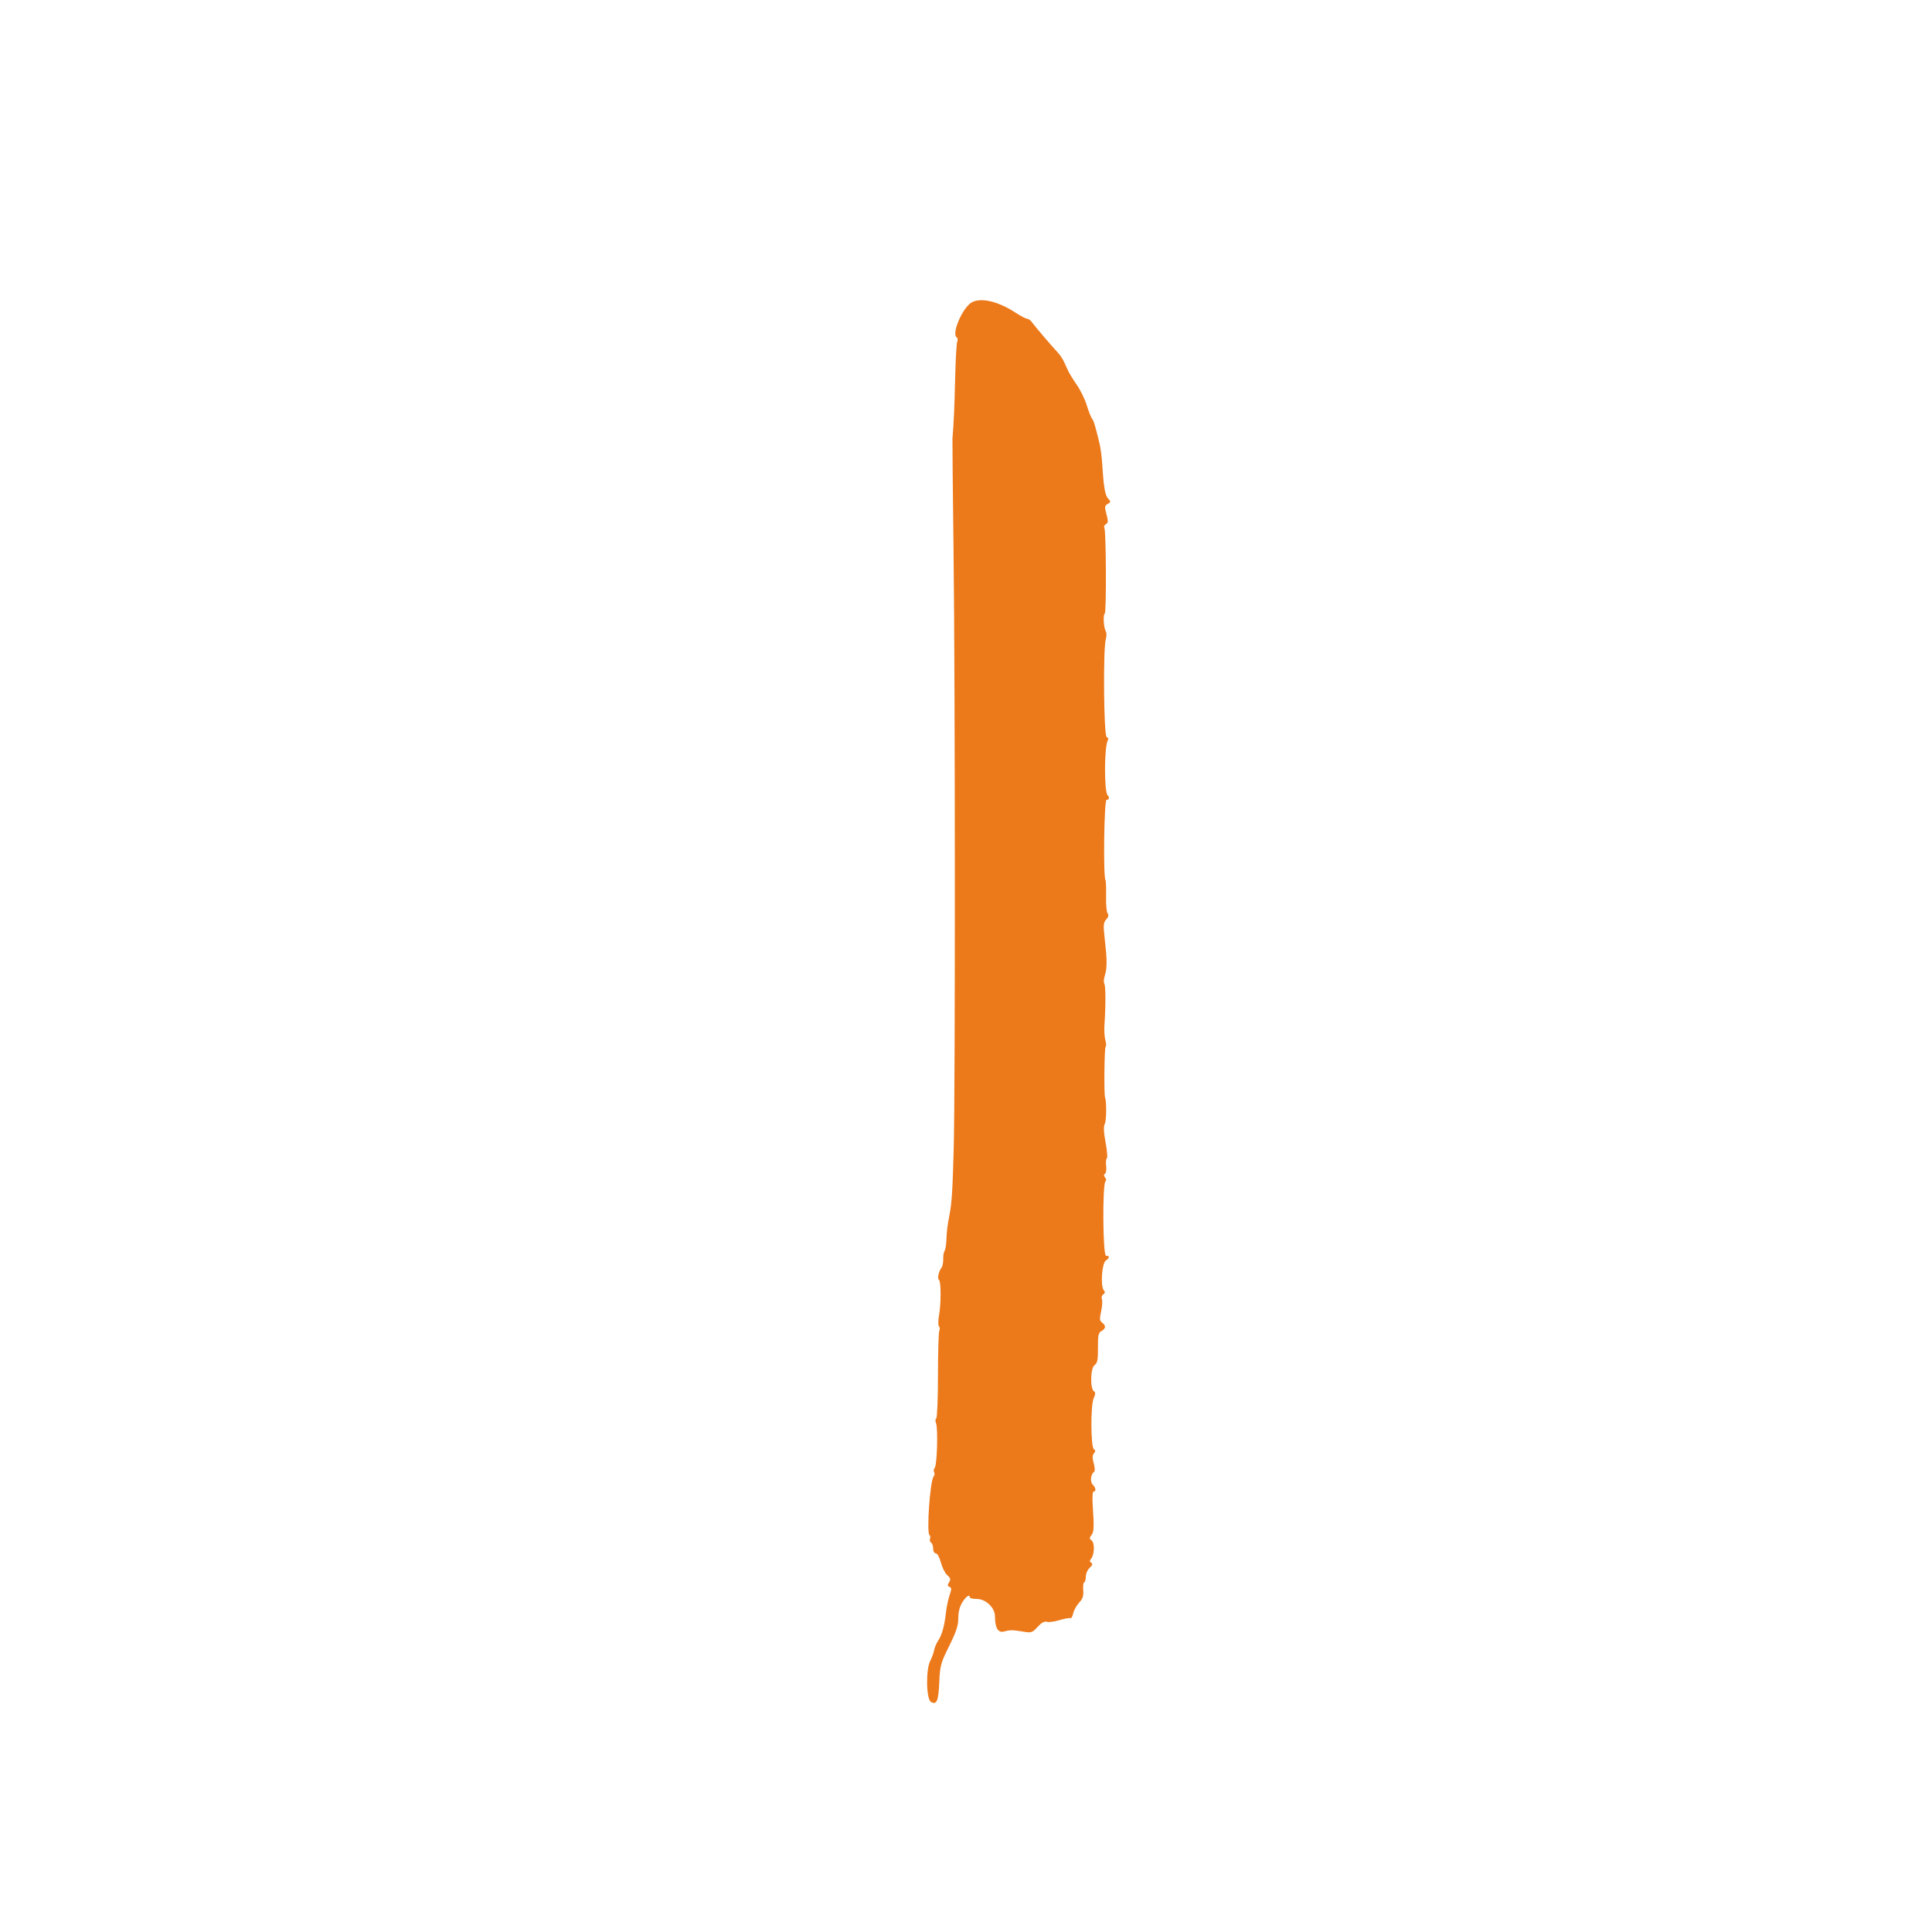 <svg id="svg" version="1.1" xmlns="http://www.w3.org/2000/svg" xmlns:xlink="http://www.w3.org/1999/xlink" width="400" height="400" viewBox="0, 0, 400,400"><g id="svgg"><path id="path0" d="M200.771 62.902 C 198.861 64.569,197.059 69.218,198.078 69.848 C 198.285 69.976,198.332 70.378,198.183 70.740 C 198.034 71.103,197.840 74.550,197.752 78.400 C 197.617 84.346,197.464 87.736,197.195 90.800 C 197.166 91.130,197.269 101.660,197.424 114.200 C 197.768 141.991,197.790 225.659,197.458 237.800 C 197.213 246.713,197.061 249.073,196.569 251.600 C 196.151 253.750,196.018 254.842,195.936 256.800 C 195.894 257.790,195.722 258.785,195.554 259.012 C 195.386 259.238,195.265 259.997,195.285 260.698 C 195.305 261.399,195.140 262.204,194.918 262.486 C 194.329 263.238,194.022 264.767,194.413 265.008 C 194.851 265.278,194.848 270.015,194.408 272.368 C 194.218 273.386,194.219 274.382,194.410 274.612 C 194.599 274.840,194.630 275.229,194.477 275.476 C 194.325 275.723,194.200 279.857,194.200 284.663 C 194.200 289.468,194.039 293.517,193.842 293.660 C 193.645 293.802,193.624 294.252,193.795 294.660 C 194.233 295.700,194.016 303.298,193.531 303.882 C 193.311 304.148,193.252 304.561,193.400 304.800 C 193.548 305.039,193.498 305.452,193.288 305.718 C 192.549 306.655,191.804 317.432,192.452 317.832 C 192.624 317.938,192.671 318.272,192.555 318.572 C 192.440 318.873,192.538 319.238,192.773 319.383 C 193.008 319.528,193.200 320.087,193.200 320.624 C 193.200 321.184,193.434 321.600,193.748 321.600 C 194.065 321.600,194.508 322.402,194.798 323.500 C 195.074 324.545,195.673 325.728,196.129 326.128 C 196.805 326.722,196.873 326.991,196.498 327.592 C 196.139 328.167,196.157 328.375,196.581 328.537 C 197.035 328.712,197.039 328.999,196.602 330.273 C 196.315 331.113,195.980 332.700,195.858 333.800 C 195.549 336.596,195.033 338.473,194.240 339.682 C 193.867 340.252,193.481 341.165,193.382 341.712 C 193.283 342.258,192.932 343.222,192.603 343.853 C 191.652 345.676,191.764 351.846,192.758 352.378 C 193.951 353.016,194.299 352.167,194.474 348.192 C 194.621 344.849,194.771 344.305,196.516 340.789 C 197.984 337.831,198.400 336.564,198.400 335.044 C 198.400 333.767,198.687 332.630,199.233 331.747 C 200.006 330.496,200.800 329.975,200.800 330.720 C 200.800 330.896,201.428 331.040,202.195 331.040 C 204.099 331.040,206.000 332.842,206.000 334.649 C 206.000 337.049,206.656 338.127,207.906 337.782 C 209.175 337.432,209.588 337.436,211.930 337.826 C 213.533 338.092,213.745 338.019,214.831 336.830 C 215.625 335.962,216.237 335.621,216.727 335.777 C 217.125 335.903,218.325 335.743,219.394 335.422 C 220.462 335.100,221.471 334.920,221.636 335.022 C 221.800 335.124,222.051 334.680,222.192 334.035 C 222.334 333.391,222.888 332.391,223.423 331.813 C 224.179 330.997,224.368 330.412,224.270 329.182 C 224.202 328.312,224.293 327.600,224.473 327.600 C 224.653 327.600,224.800 327.088,224.800 326.462 C 224.800 325.828,225.158 325.000,225.609 324.591 C 226.197 324.059,226.287 323.777,225.935 323.560 C 225.579 323.340,225.568 323.120,225.893 322.729 C 226.601 321.876,226.679 319.462,226.015 318.943 C 225.544 318.575,225.527 318.370,225.928 317.887 C 226.492 317.207,226.541 316.289,226.247 311.900 C 226.124 310.062,226.194 308.800,226.420 308.800 C 226.982 308.800,226.881 308.024,226.236 307.378 C 225.657 306.800,225.817 305.208,226.499 304.755 C 226.722 304.608,226.701 303.905,226.446 302.982 C 226.137 301.864,226.148 301.304,226.486 300.896 C 226.835 300.476,226.835 300.269,226.488 300.054 C 225.815 299.639,225.775 290.925,226.439 289.471 C 226.818 288.642,226.834 288.268,226.502 288.063 C 225.677 287.553,225.756 283.266,226.601 282.649 C 227.211 282.202,227.336 281.576,227.320 279.042 C 227.303 276.440,227.414 275.913,228.050 275.573 C 228.963 275.085,229.010 274.442,228.178 273.834 C 227.659 273.454,227.626 273.071,227.975 271.513 C 228.205 270.487,228.278 269.348,228.138 268.983 C 227.996 268.612,228.119 268.174,228.416 267.990 C 228.803 267.751,228.831 267.516,228.520 267.130 C 227.819 266.264,228.128 261.588,228.925 261.006 C 229.762 260.394,229.790 260.000,228.996 260.000 C 228.315 260.000,228.218 244.960,228.896 244.541 C 229.085 244.424,229.041 244.091,228.800 243.800 C 228.501 243.439,228.493 243.190,228.776 243.015 C 229.003 242.874,229.111 242.143,229.015 241.391 C 228.918 240.638,228.983 239.934,229.158 239.826 C 229.334 239.717,229.219 238.245,228.904 236.553 C 228.492 234.341,228.448 233.241,228.749 232.638 C 229.086 231.962,229.116 228.012,228.790 227.200 C 228.546 226.591,228.649 216.785,228.901 216.700 C 229.066 216.645,229.048 216.060,228.861 215.400 C 228.674 214.740,228.584 213.300,228.663 212.200 C 228.939 208.307,228.926 204.128,228.637 203.659 C 228.475 203.398,228.530 202.603,228.759 201.892 C 229.234 200.418,229.223 198.725,228.711 194.259 C 228.399 191.537,228.441 191.017,229.030 190.366 C 229.498 189.850,229.588 189.456,229.320 189.108 C 229.105 188.828,228.961 187.250,229.001 185.600 C 229.041 183.950,228.983 182.435,228.872 182.233 C 228.383 181.344,228.597 165.600,229.098 165.600 C 229.643 165.600,229.764 165.098,229.325 164.659 C 228.568 163.901,228.612 154.475,229.379 153.234 C 229.528 152.992,229.414 152.703,229.125 152.592 C 228.520 152.359,228.362 134.250,228.948 132.323 C 229.128 131.730,229.128 131.010,228.948 130.723 C 228.505 130.017,228.339 127.285,228.724 127.047 C 229.093 126.819,229.016 109.872,228.643 109.269 C 228.500 109.038,228.644 108.703,228.963 108.525 C 229.445 108.255,229.464 107.907,229.080 106.467 C 228.669 104.927,228.697 104.689,229.338 104.331 C 230.004 103.958,230.010 103.874,229.409 103.210 C 228.779 102.514,228.488 100.762,228.179 95.800 C 228.097 94.480,227.855 92.680,227.641 91.800 C 226.736 88.068,226.459 87.151,226.095 86.689 C 225.883 86.420,225.394 85.175,225.007 83.923 C 224.621 82.670,223.702 80.780,222.966 79.723 C 222.230 78.665,221.419 77.350,221.164 76.800 C 220.909 76.250,220.498 75.361,220.250 74.825 C 220.003 74.288,219.440 73.460,219.000 72.984 C 217.497 71.357,214.207 67.502,213.680 66.750 C 213.391 66.338,212.936 66.000,212.668 66.000 C 212.401 66.000,211.286 65.414,210.191 64.698 C 206.327 62.170,202.455 61.432,200.771 62.902 " stroke="none" fill="#EC791A" fill-rule="evenodd"></path><path id="path1" d="M0.000 200.000 L 0.000 400.000 200.000 400.000 L 400.000 400.000 400.000 200.000 L 400.000 0.000 200.000 0.000 L 0.000 0.000 0.000 200.000 M205.965 62.698 C 207.194 63.082,209.096 63.982,210.191 64.698 C 211.286 65.414,212.401 66.000,212.668 66.000 C 212.936 66.000,213.391 66.338,213.680 66.750 C 214.207 67.502,217.497 71.357,219.000 72.984 C 219.440 73.460,220.003 74.288,220.250 74.825 C 220.498 75.361,220.909 76.250,221.164 76.800 C 221.419 77.350,222.230 78.665,222.966 79.723 C 223.702 80.780,224.621 82.670,225.007 83.923 C 225.394 85.175,225.883 86.420,226.095 86.689 C 226.459 87.151,226.736 88.068,227.641 91.800 C 227.855 92.680,228.097 94.480,228.179 95.800 C 228.488 100.762,228.779 102.514,229.409 103.210 C 230.010 103.874,230.004 103.958,229.338 104.331 C 228.697 104.689,228.669 104.927,229.080 106.467 C 229.464 107.907,229.445 108.255,228.963 108.525 C 228.644 108.703,228.500 109.038,228.643 109.269 C 229.016 109.872,229.093 126.819,228.724 127.047 C 228.339 127.285,228.505 130.017,228.948 130.723 C 229.128 131.010,229.128 131.730,228.948 132.323 C 228.362 134.250,228.520 152.359,229.125 152.592 C 229.414 152.703,229.528 152.992,229.379 153.234 C 228.612 154.475,228.568 163.901,229.325 164.659 C 229.764 165.098,229.643 165.600,229.098 165.600 C 228.597 165.600,228.383 181.344,228.872 182.233 C 228.983 182.435,229.041 183.950,229.001 185.600 C 228.961 187.250,229.105 188.828,229.320 189.108 C 229.588 189.456,229.498 189.850,229.030 190.366 C 228.441 191.017,228.399 191.537,228.711 194.259 C 229.223 198.725,229.234 200.418,228.759 201.892 C 228.530 202.603,228.475 203.398,228.637 203.659 C 228.926 204.128,228.939 208.307,228.663 212.200 C 228.584 213.300,228.674 214.740,228.861 215.400 C 229.048 216.060,229.066 216.645,228.901 216.700 C 228.649 216.785,228.546 226.591,228.790 227.200 C 229.116 228.012,229.086 231.962,228.749 232.638 C 228.448 233.241,228.492 234.341,228.904 236.553 C 229.219 238.245,229.334 239.717,229.158 239.826 C 228.983 239.934,228.918 240.638,229.015 241.391 C 229.111 242.143,229.003 242.874,228.776 243.015 C 228.493 243.190,228.501 243.439,228.800 243.800 C 229.041 244.091,229.085 244.424,228.896 244.541 C 228.218 244.960,228.315 260.000,228.996 260.000 C 229.790 260.000,229.762 260.394,228.925 261.006 C 228.128 261.588,227.819 266.264,228.520 267.130 C 228.831 267.516,228.803 267.751,228.416 267.990 C 228.119 268.174,227.996 268.612,228.138 268.983 C 228.278 269.348,228.205 270.487,227.975 271.513 C 227.626 273.071,227.659 273.454,228.178 273.834 C 229.010 274.442,228.963 275.085,228.050 275.573 C 227.414 275.913,227.303 276.440,227.320 279.042 C 227.336 281.576,227.211 282.202,226.601 282.649 C 225.756 283.266,225.677 287.553,226.502 288.063 C 226.834 288.268,226.818 288.642,226.439 289.471 C 225.775 290.925,225.815 299.639,226.488 300.054 C 226.835 300.269,226.835 300.476,226.486 300.896 C 226.148 301.304,226.137 301.864,226.446 302.982 C 226.701 303.905,226.722 304.608,226.499 304.755 C 225.817 305.208,225.657 306.800,226.236 307.378 C 226.881 308.024,226.982 308.800,226.420 308.800 C 226.194 308.800,226.124 310.062,226.247 311.900 C 226.541 316.289,226.492 317.207,225.928 317.887 C 225.527 318.370,225.544 318.575,226.015 318.943 C 226.679 319.462,226.601 321.876,225.893 322.729 C 225.568 323.120,225.579 323.340,225.935 323.560 C 226.287 323.777,226.197 324.059,225.609 324.591 C 225.158 325.000,224.800 325.828,224.800 326.462 C 224.800 327.088,224.653 327.600,224.473 327.600 C 224.293 327.600,224.202 328.312,224.270 329.182 C 224.368 330.412,224.179 330.997,223.423 331.813 C 222.888 332.391,222.334 333.391,222.192 334.035 C 222.051 334.680,221.800 335.124,221.636 335.022 C 221.471 334.920,220.462 335.100,219.394 335.422 C 218.325 335.743,217.125 335.903,216.727 335.777 C 216.237 335.621,215.625 335.962,214.831 336.830 C 213.745 338.019,213.533 338.092,211.930 337.826 C 209.588 337.436,209.175 337.432,207.906 337.782 C 206.656 338.127,206.000 337.049,206.000 334.649 C 206.000 332.842,204.099 331.040,202.195 331.040 C 201.428 331.040,200.800 330.896,200.800 330.720 C 200.800 329.975,200.006 330.496,199.233 331.747 C 198.687 332.630,198.400 333.767,198.400 335.044 C 198.400 336.564,197.984 337.831,196.516 340.789 C 194.771 344.305,194.621 344.849,194.474 348.192 C 194.299 352.167,193.951 353.016,192.758 352.378 C 191.764 351.846,191.652 345.676,192.603 343.853 C 192.932 343.222,193.283 342.258,193.382 341.712 C 193.481 341.165,193.867 340.252,194.240 339.682 C 195.033 338.473,195.549 336.596,195.858 333.800 C 195.980 332.700,196.315 331.113,196.602 330.273 C 197.039 328.999,197.035 328.712,196.581 328.537 C 196.157 328.375,196.139 328.167,196.498 327.592 C 196.873 326.991,196.805 326.722,196.129 326.128 C 195.673 325.728,195.074 324.545,194.798 323.500 C 194.508 322.402,194.065 321.600,193.748 321.600 C 193.434 321.600,193.200 321.184,193.200 320.624 C 193.200 320.087,193.008 319.528,192.773 319.383 C 192.538 319.238,192.440 318.873,192.555 318.572 C 192.671 318.272,192.624 317.938,192.452 317.832 C 191.804 317.432,192.549 306.655,193.288 305.718 C 193.498 305.452,193.548 305.039,193.400 304.800 C 193.252 304.561,193.311 304.148,193.531 303.882 C 194.016 303.298,194.233 295.700,193.795 294.660 C 193.624 294.252,193.645 293.802,193.842 293.660 C 194.039 293.517,194.200 289.468,194.200 284.663 C 194.200 279.857,194.325 275.723,194.477 275.476 C 194.630 275.229,194.599 274.840,194.410 274.612 C 194.219 274.382,194.218 273.386,194.408 272.368 C 194.848 270.015,194.851 265.278,194.413 265.008 C 194.022 264.767,194.329 263.238,194.918 262.486 C 195.140 262.204,195.305 261.399,195.285 260.698 C 195.265 259.997,195.386 259.238,195.554 259.012 C 195.722 258.785,195.894 257.790,195.936 256.800 C 196.018 254.842,196.151 253.750,196.569 251.600 C 197.061 249.073,197.213 246.713,197.458 237.800 C 197.790 225.659,197.768 141.991,197.424 114.200 C 197.269 101.660,197.166 91.130,197.195 90.800 C 197.464 87.736,197.617 84.346,197.752 78.400 C 197.840 74.550,198.034 71.103,198.183 70.740 C 198.332 70.378,198.285 69.976,198.078 69.848 C 197.622 69.567,198.510 65.465,199.240 64.478 C 201.119 61.939,202.425 61.593,205.965 62.698 " stroke="none" fill="transparent" fill-rule="evenodd"></path></g></svg>